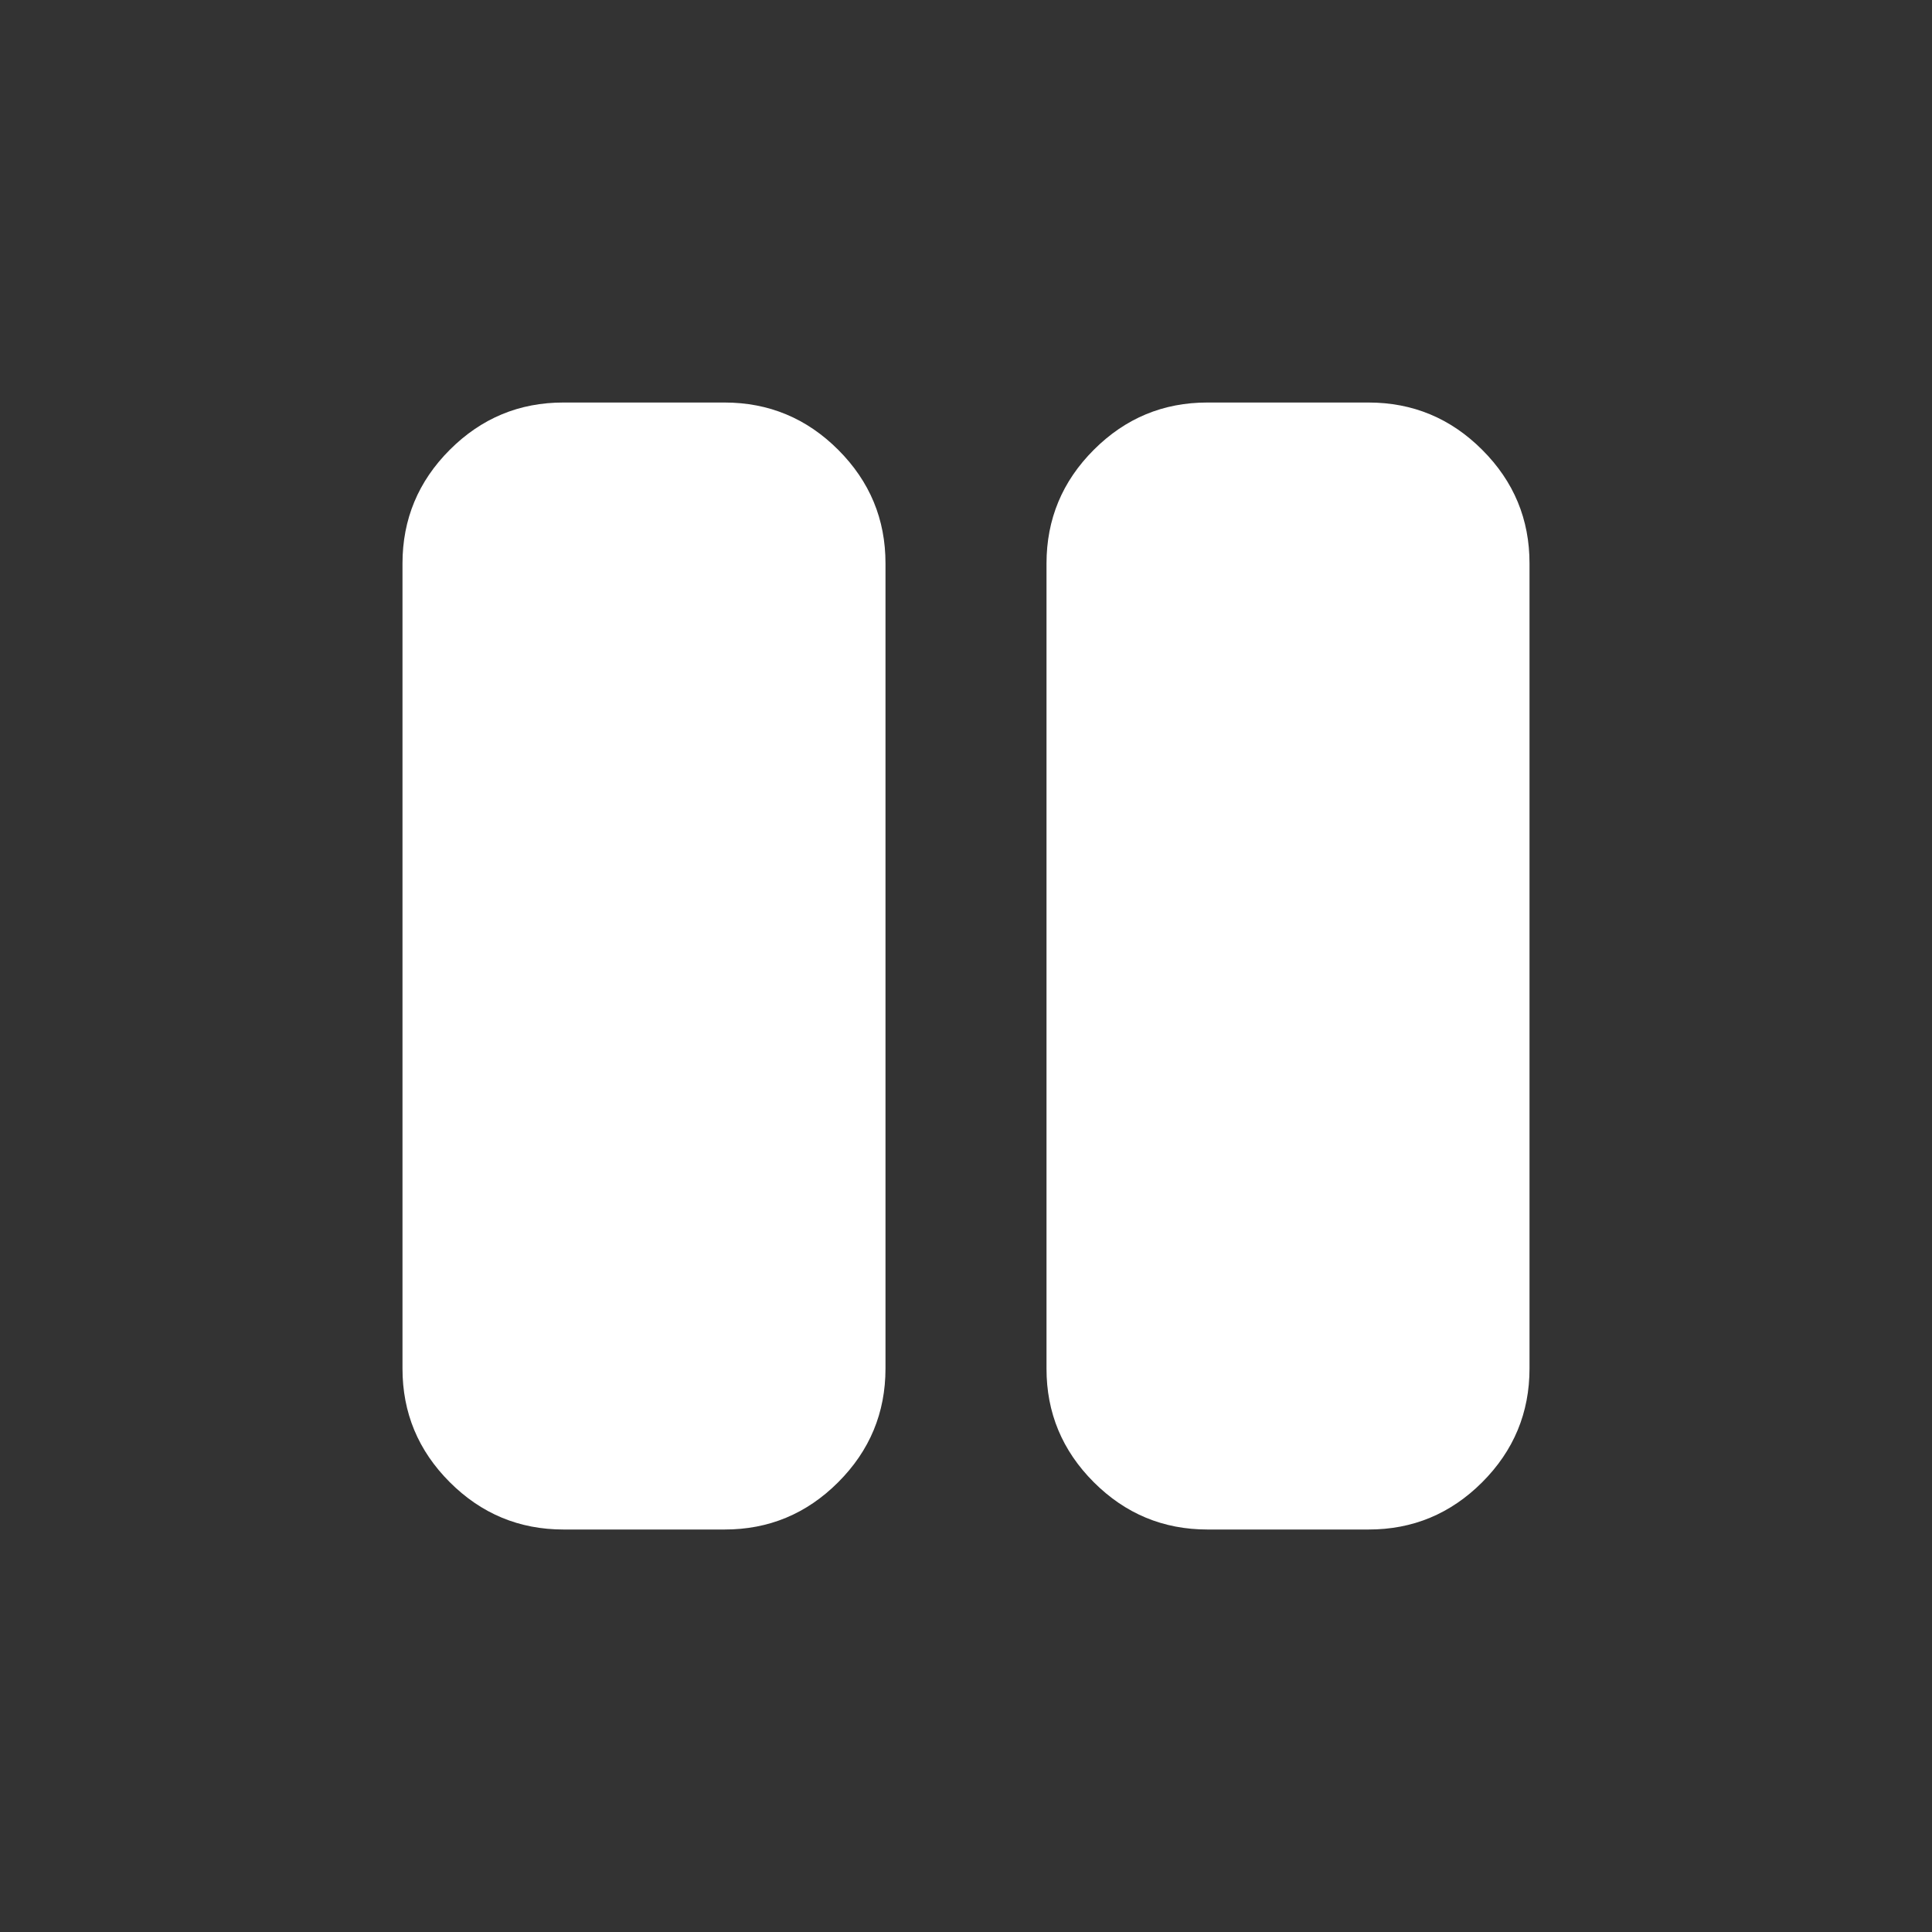 <svg width="64" height="64" viewBox="0 0 64 64" fill="none" xmlns="http://www.w3.org/2000/svg">
<rect x="0" y="0" width="64" height="64" fill="#333333" stroke="none"/>
<path d="M40 50.667C38.533 50.667 37.277 50.144 36.232 49.099C35.187 48.053 34.665 46.798 34.667 45.334V18.667C34.667 17.2 35.189 15.944 36.235 14.899C37.28 13.854 38.535 13.332 40 13.334H45.333C46.8 13.334 48.056 13.856 49.101 14.902C50.147 15.947 50.669 17.202 50.667 18.667V45.334C50.667 46.8 50.144 48.056 49.099 49.102C48.053 50.147 46.798 50.669 45.333 50.667H40ZM18.667 50.667C17.2 50.667 15.944 50.144 14.899 49.099C13.853 48.053 13.332 46.798 13.333 45.334V18.667C13.333 17.2 13.856 15.944 14.901 14.899C15.947 13.854 17.202 13.332 18.667 13.334H24C25.467 13.334 26.723 13.856 27.768 14.902C28.813 15.947 29.335 17.202 29.333 18.667V45.334C29.333 46.8 28.811 48.056 27.765 49.102C26.72 50.147 25.465 50.669 24 50.667H18.667Z" fill="white"/>
</svg>
